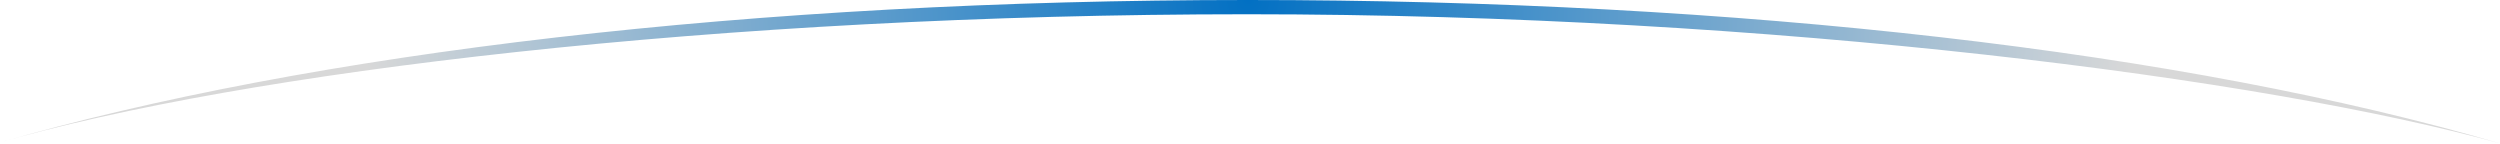 <?xml version="1.0" encoding="UTF-8"?>
<svg width="1438px" height="83px" viewBox="0 0 1438 83" version="1.1" xmlns="http://www.w3.org/2000/svg" xmlns:xlink="http://www.w3.org/1999/xlink">
    <!-- Generator: Sketch 51.2 (57519) - http://www.bohemiancoding.com/sketch -->
    <title>Oval 2 Copy</title>
    <desc>Created with Sketch.</desc>
    <defs>
        <radialGradient cx="50%" cy="0%" fx="50%" fy="0%" r="620.32%" gradientTransform="translate(0.5,0),scale(0.057,1),rotate(85.182),translate(-0.5,-0)" id="radialGradient-1">
            <stop stop-color="#0270C3" offset="0%"></stop>
            <stop stop-color="#D8D8D8" offset="100%"></stop>
        </radialGradient>
    </defs>
    <g id="Page-5" stroke="none" stroke-width="1" fill="none" fill-rule="evenodd">
        <g id="Desktop-HD-Copy" transform="translate(-2, -136)" fill="url(#radialGradient-1)">
            <path d="M1440,218.479 C1258.742,165.5 1002.92,136 719.528,136 C436.628,136 181.494,165.977 -8.8817842e-16,218.479 C142.358,177.24 416.293,144.196 719.528,144.196 C1022.763,144.196 1305.831,181.243 1440,218.479 Z" id="Oval-2-Copy"></path>
        </g>
    </g>
</svg>